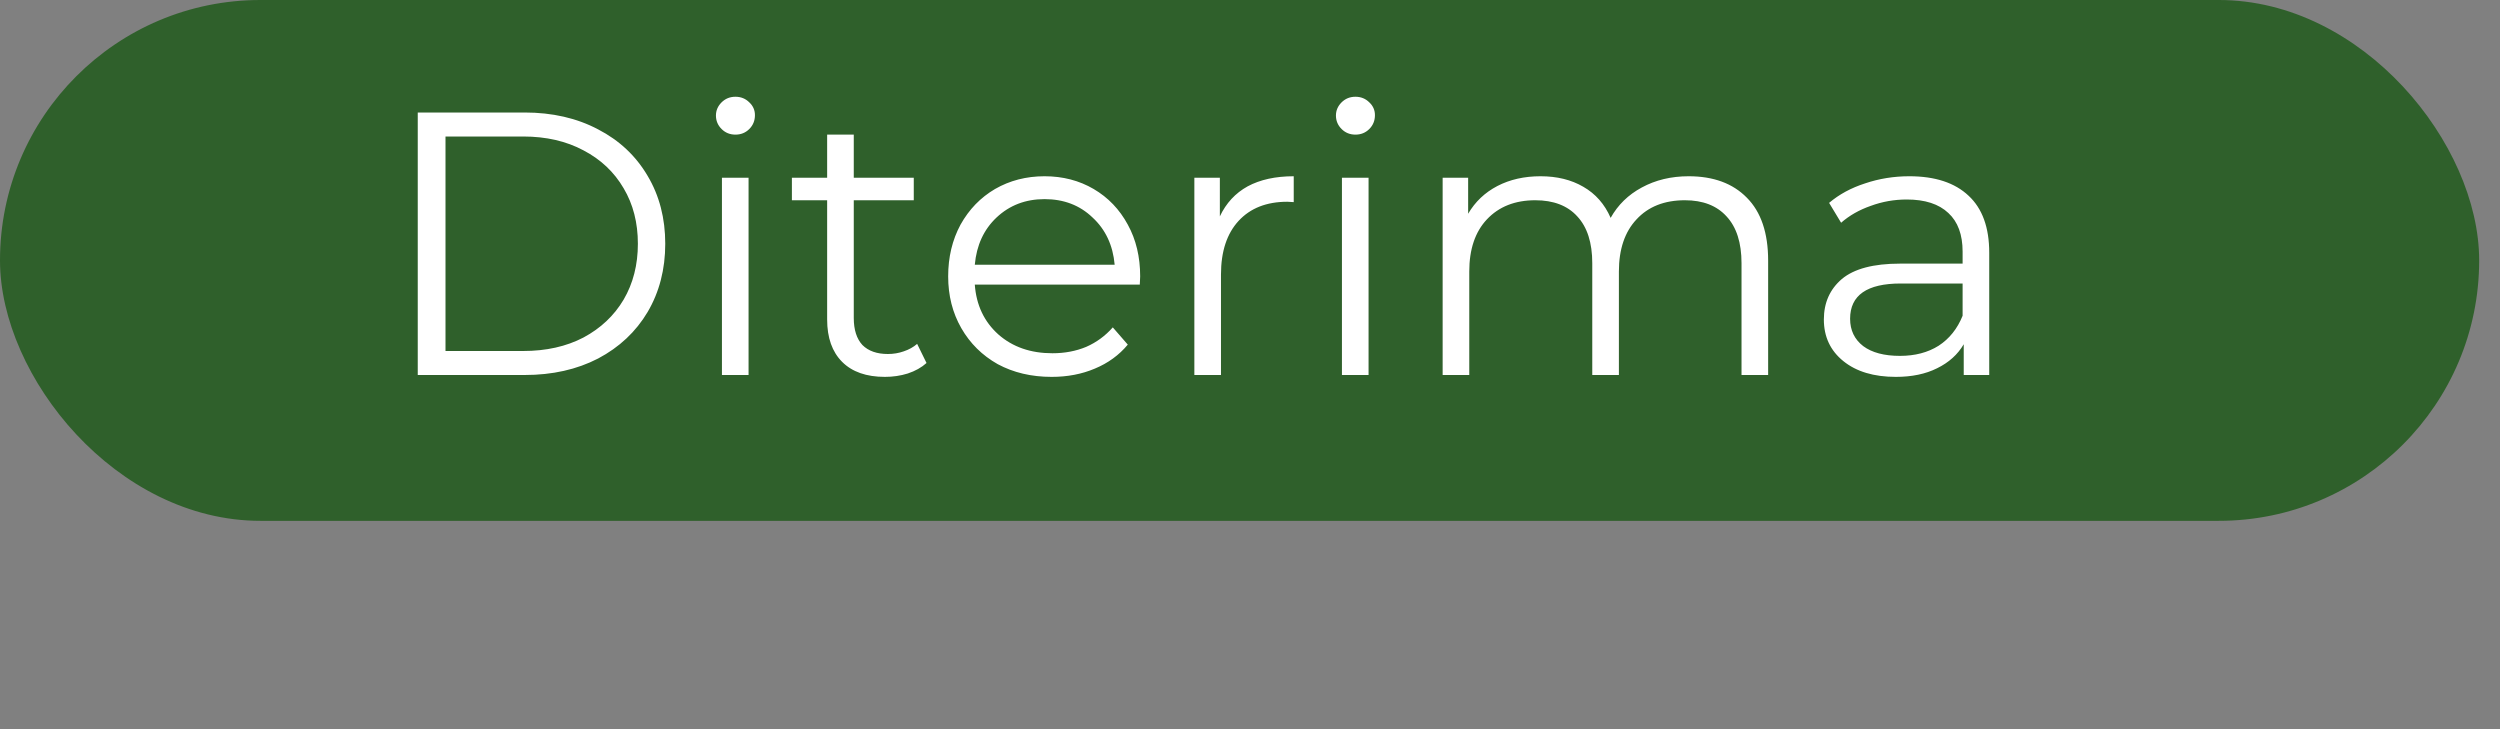 <svg width="120" height="35" viewBox="0 0 120 35" fill="none" xmlns="http://www.w3.org/2000/svg">
<rect x="0" y="0" width="120" height="35" fill="#808080" stroke="none"/>
<rect width="119" height="25" rx="12.5" fill="#2F602B"/>
<path d="M20.052 5.4H25.182C26.514 5.4 27.69 5.67 28.71 6.21C29.73 6.738 30.522 7.482 31.086 8.442C31.65 9.39 31.932 10.476 31.932 11.7C31.932 12.924 31.65 14.016 31.086 14.976C30.522 15.924 29.73 16.668 28.71 17.208C27.69 17.736 26.514 18 25.182 18H20.052V5.4ZM25.11 16.848C26.214 16.848 27.18 16.632 28.008 16.2C28.836 15.756 29.478 15.15 29.934 14.382C30.39 13.602 30.618 12.708 30.618 11.7C30.618 10.692 30.39 9.804 29.934 9.036C29.478 8.256 28.836 7.65 28.008 7.218C27.18 6.774 26.214 6.552 25.11 6.552H21.384V16.848H25.11ZM34.653 8.532H35.931V18H34.653V8.532ZM35.301 6.462C35.037 6.462 34.815 6.372 34.635 6.192C34.455 6.012 34.365 5.796 34.365 5.544C34.365 5.304 34.455 5.094 34.635 4.914C34.815 4.734 35.037 4.644 35.301 4.644C35.565 4.644 35.787 4.734 35.967 4.914C36.147 5.082 36.237 5.286 36.237 5.526C36.237 5.79 36.147 6.012 35.967 6.192C35.787 6.372 35.565 6.462 35.301 6.462ZM44.473 17.424C44.233 17.64 43.933 17.808 43.573 17.928C43.225 18.036 42.859 18.09 42.475 18.09C41.587 18.09 40.903 17.85 40.423 17.37C39.943 16.89 39.703 16.212 39.703 15.336V9.612H38.011V8.532H39.703V6.462H40.981V8.532H43.861V9.612H40.981V15.264C40.981 15.828 41.119 16.26 41.395 16.56C41.683 16.848 42.091 16.992 42.619 16.992C42.883 16.992 43.135 16.95 43.375 16.866C43.627 16.782 43.843 16.662 44.023 16.506L44.473 17.424ZM54.71 13.662H46.79C46.862 14.646 47.24 15.444 47.924 16.056C48.608 16.656 49.472 16.956 50.516 16.956C51.104 16.956 51.644 16.854 52.136 16.65C52.628 16.434 53.054 16.122 53.414 15.714L54.134 16.542C53.714 17.046 53.186 17.43 52.55 17.694C51.926 17.958 51.236 18.09 50.48 18.09C49.508 18.09 48.644 17.886 47.888 17.478C47.144 17.058 46.562 16.482 46.142 15.75C45.722 15.018 45.512 14.19 45.512 13.266C45.512 12.342 45.71 11.514 46.106 10.782C46.514 10.05 47.066 9.48 47.762 9.072C48.47 8.664 49.262 8.46 50.138 8.46C51.014 8.46 51.8 8.664 52.496 9.072C53.192 9.48 53.738 10.05 54.134 10.782C54.53 11.502 54.728 12.33 54.728 13.266L54.71 13.662ZM50.138 9.558C49.226 9.558 48.458 9.852 47.834 10.44C47.222 11.016 46.874 11.772 46.79 12.708H53.504C53.42 11.772 53.066 11.016 52.442 10.44C51.83 9.852 51.062 9.558 50.138 9.558ZM58.553 10.386C58.853 9.75 59.297 9.27 59.885 8.946C60.485 8.622 61.223 8.46 62.099 8.46V9.702L61.793 9.684C60.797 9.684 60.017 9.99 59.453 10.602C58.889 11.214 58.607 12.072 58.607 13.176V18H57.329V8.532H58.553V10.386ZM64.413 8.532H65.691V18H64.413V8.532ZM65.061 6.462C64.797 6.462 64.575 6.372 64.395 6.192C64.215 6.012 64.125 5.796 64.125 5.544C64.125 5.304 64.215 5.094 64.395 4.914C64.575 4.734 64.797 4.644 65.061 4.644C65.325 4.644 65.547 4.734 65.727 4.914C65.907 5.082 65.997 5.286 65.997 5.526C65.997 5.79 65.907 6.012 65.727 6.192C65.547 6.372 65.325 6.462 65.061 6.462ZM81.055 8.46C82.243 8.46 83.173 8.802 83.845 9.486C84.529 10.17 84.871 11.178 84.871 12.51V18H83.593V12.636C83.593 11.652 83.353 10.902 82.873 10.386C82.405 9.87 81.739 9.612 80.875 9.612C79.891 9.612 79.117 9.918 78.553 10.53C77.989 11.13 77.707 11.964 77.707 13.032V18H76.429V12.636C76.429 11.652 76.189 10.902 75.709 10.386C75.241 9.87 74.569 9.612 73.693 9.612C72.721 9.612 71.947 9.918 71.371 10.53C70.807 11.13 70.525 11.964 70.525 13.032V18H69.247V8.532H70.471V10.26C70.807 9.684 71.275 9.24 71.875 8.928C72.475 8.616 73.165 8.46 73.945 8.46C74.737 8.46 75.421 8.628 75.997 8.964C76.585 9.3 77.023 9.798 77.311 10.458C77.659 9.834 78.157 9.348 78.805 9C79.465 8.64 80.215 8.46 81.055 8.46ZM91.649 8.46C92.885 8.46 93.833 8.772 94.493 9.396C95.153 10.008 95.483 10.92 95.483 12.132V18H94.259V16.524C93.971 17.016 93.545 17.4 92.981 17.676C92.429 17.952 91.769 18.09 91.001 18.09C89.945 18.09 89.105 17.838 88.481 17.334C87.857 16.83 87.545 16.164 87.545 15.336C87.545 14.532 87.833 13.884 88.409 13.392C88.997 12.9 89.927 12.654 91.199 12.654H94.205V12.078C94.205 11.262 93.977 10.644 93.521 10.224C93.065 9.792 92.399 9.576 91.523 9.576C90.923 9.576 90.347 9.678 89.795 9.882C89.243 10.074 88.769 10.344 88.373 10.692L87.797 9.738C88.277 9.33 88.853 9.018 89.525 8.802C90.197 8.574 90.905 8.46 91.649 8.46ZM91.199 17.082C91.919 17.082 92.537 16.92 93.053 16.596C93.569 16.26 93.953 15.78 94.205 15.156V13.608H91.235C89.615 13.608 88.805 14.172 88.805 15.3C88.805 15.852 89.015 16.29 89.435 16.614C89.855 16.926 90.443 17.082 91.199 17.082Z" fill="white"/>
</svg>
